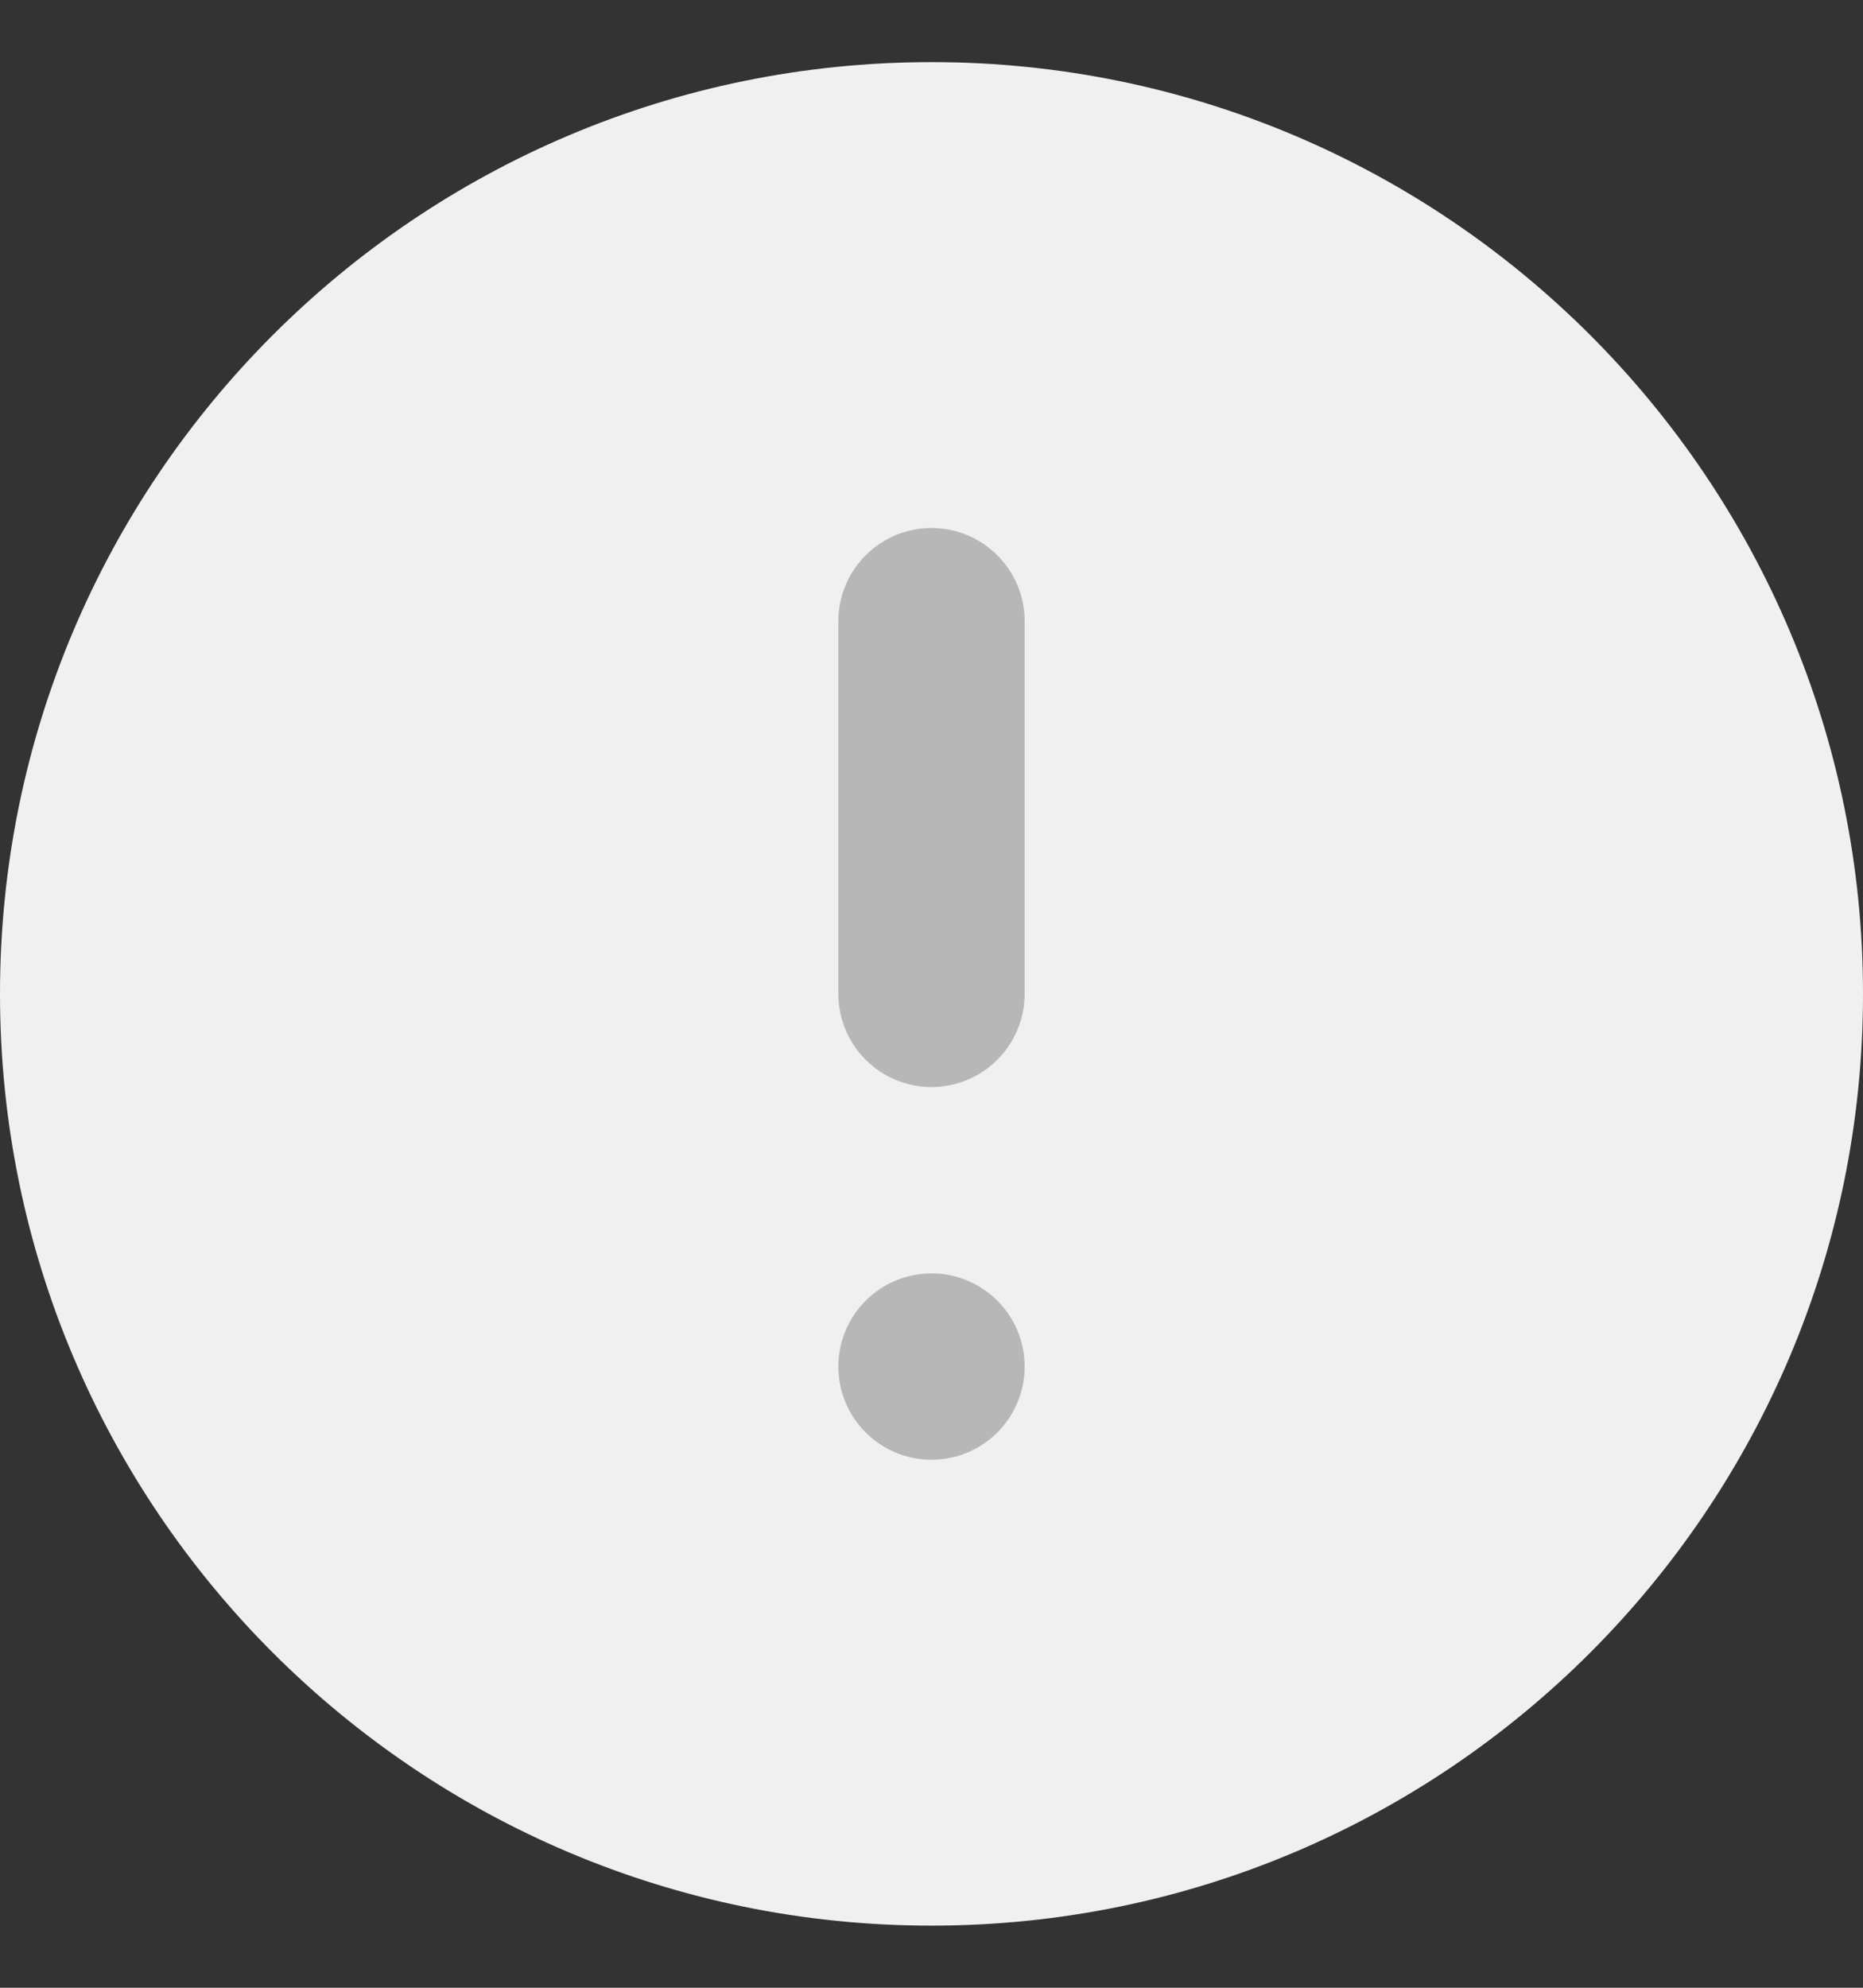 <svg width="15" height="16" viewBox="0 0 15 16" fill="none" xmlns="http://www.w3.org/2000/svg">
<rect x="0" y="0" width="15" height="16" fill="#333333" stroke="none"/>
<path d="M7.5 15.5C11.642 15.5 15 12.142 15 8C15 3.858 11.642 0.5 7.5 0.5C3.358 0.5 0 3.858 0 8C0 12.142 3.358 15.5 7.5 15.5Z" fill="#F0F0F0"/>
<path d="M7.5 11.75C7.914 11.75 8.25 11.414 8.25 11C8.25 10.586 7.914 10.25 7.5 10.25C7.086 10.25 6.75 10.586 6.75 11C6.75 11.414 7.086 11.75 7.5 11.75Z" fill="#B7B7B7"/>
<path d="M7.5 8.75C7.301 8.75 7.11 8.671 6.97 8.53C6.829 8.39 6.75 8.199 6.75 8V5C6.75 4.801 6.829 4.61 6.97 4.47C7.11 4.329 7.301 4.25 7.5 4.25C7.699 4.25 7.89 4.329 8.03 4.47C8.171 4.61 8.25 4.801 8.25 5V8C8.25 8.199 8.171 8.39 8.03 8.53C7.89 8.671 7.699 8.75 7.5 8.75Z" fill="#B7B7B7"/>
</svg>
